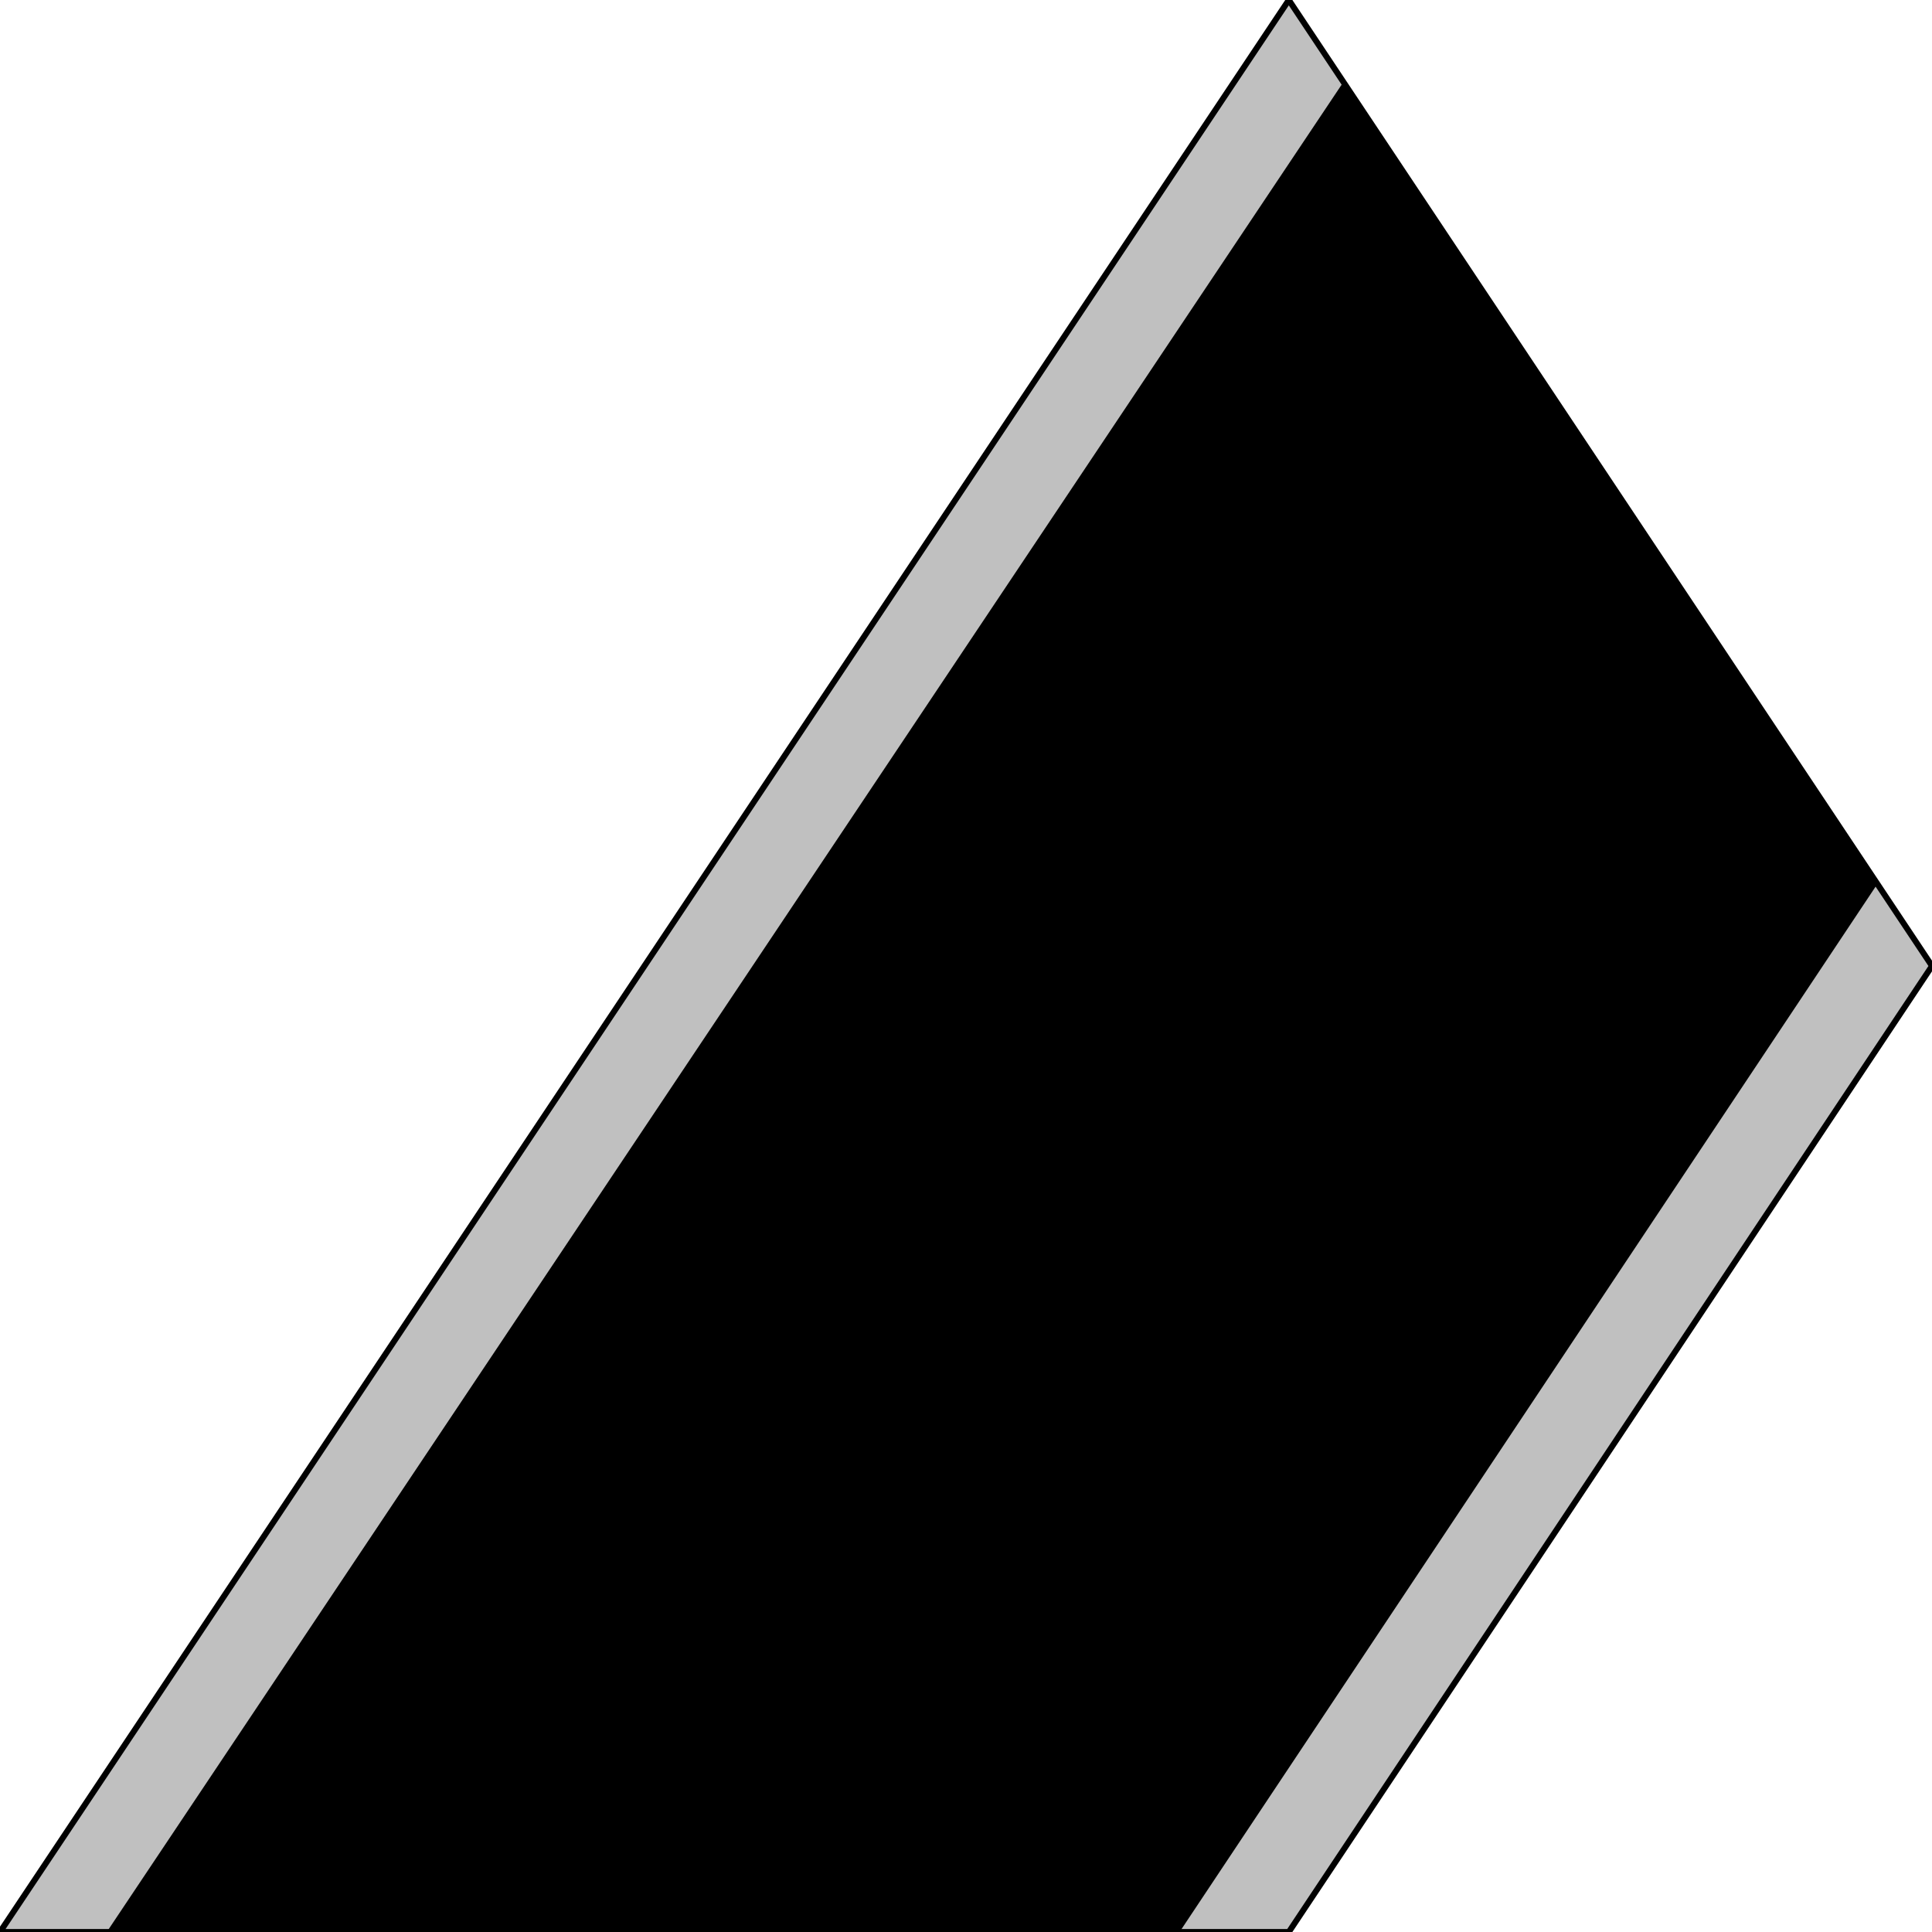 <svg width="150" height="150" viewBox="0 0 150 150" fill="none" xmlns="http://www.w3.org/2000/svg">
<g clip-path="url(#clip0_2109_177511)">
<path d="M100.063 150L150 75L100.063 0L0 150H100.063Z" fill="#C0C0C0" stroke="black" stroke-width="0.462"/>
<path d="M91.582 149.998L145.665 68.772L104.208 6.508L8.291 149.998H91.582Z" fill="black"/>
</g>
<defs>
<clipPath id="clip0_2109_177511">
<rect width="150" height="150" fill="white"/>
</clipPath>
</defs>
</svg>
